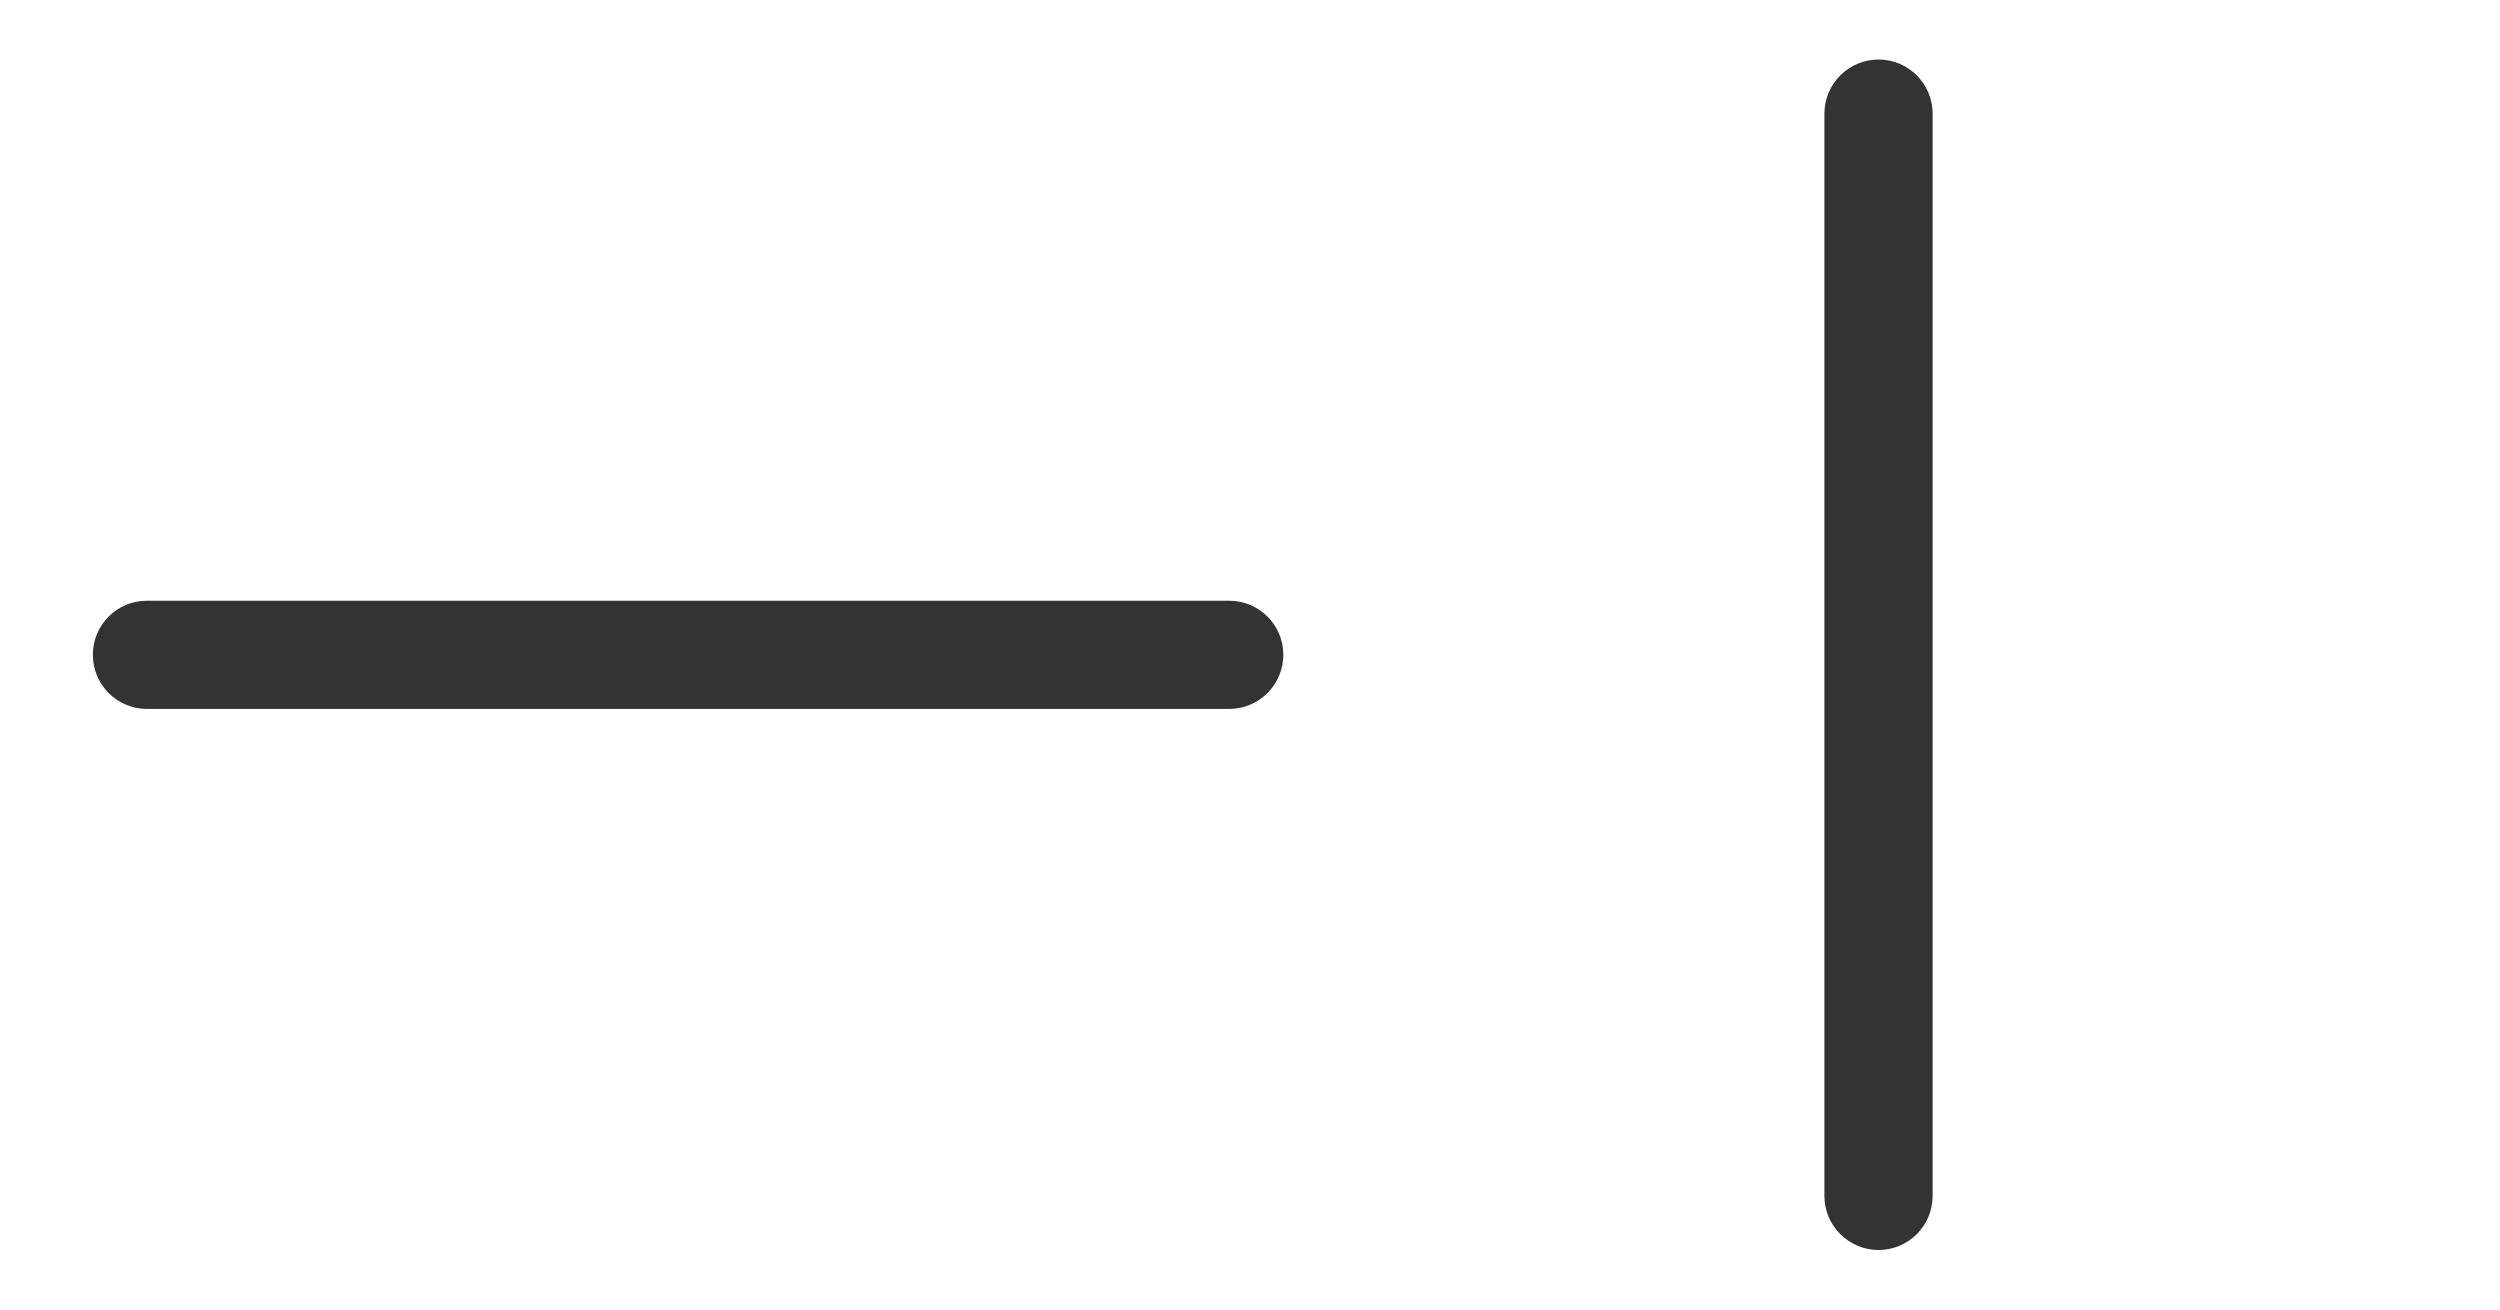 <svg width="21" height="11" viewBox="0 0 21 11" fill="none" xmlns="http://www.w3.org/2000/svg">
<path d="M16.234 0.955C16.234 0.704 16.031 0.5 15.78 0.5C15.529 0.5 15.325 0.704 15.325 0.955V10.046C15.325 10.296 15.529 10.5 15.78 10.5C16.031 10.5 16.234 10.296 16.234 10.046V0.955Z" fill="#333333"/>
<path d="M10.325 5.955C10.576 5.955 10.78 5.751 10.78 5.5C10.78 5.249 10.576 5.046 10.325 5.046H1.234C0.983 5.046 0.78 5.249 0.78 5.5C0.78 5.751 0.983 5.955 1.234 5.955H10.325Z" fill="#333333"/>
</svg>
